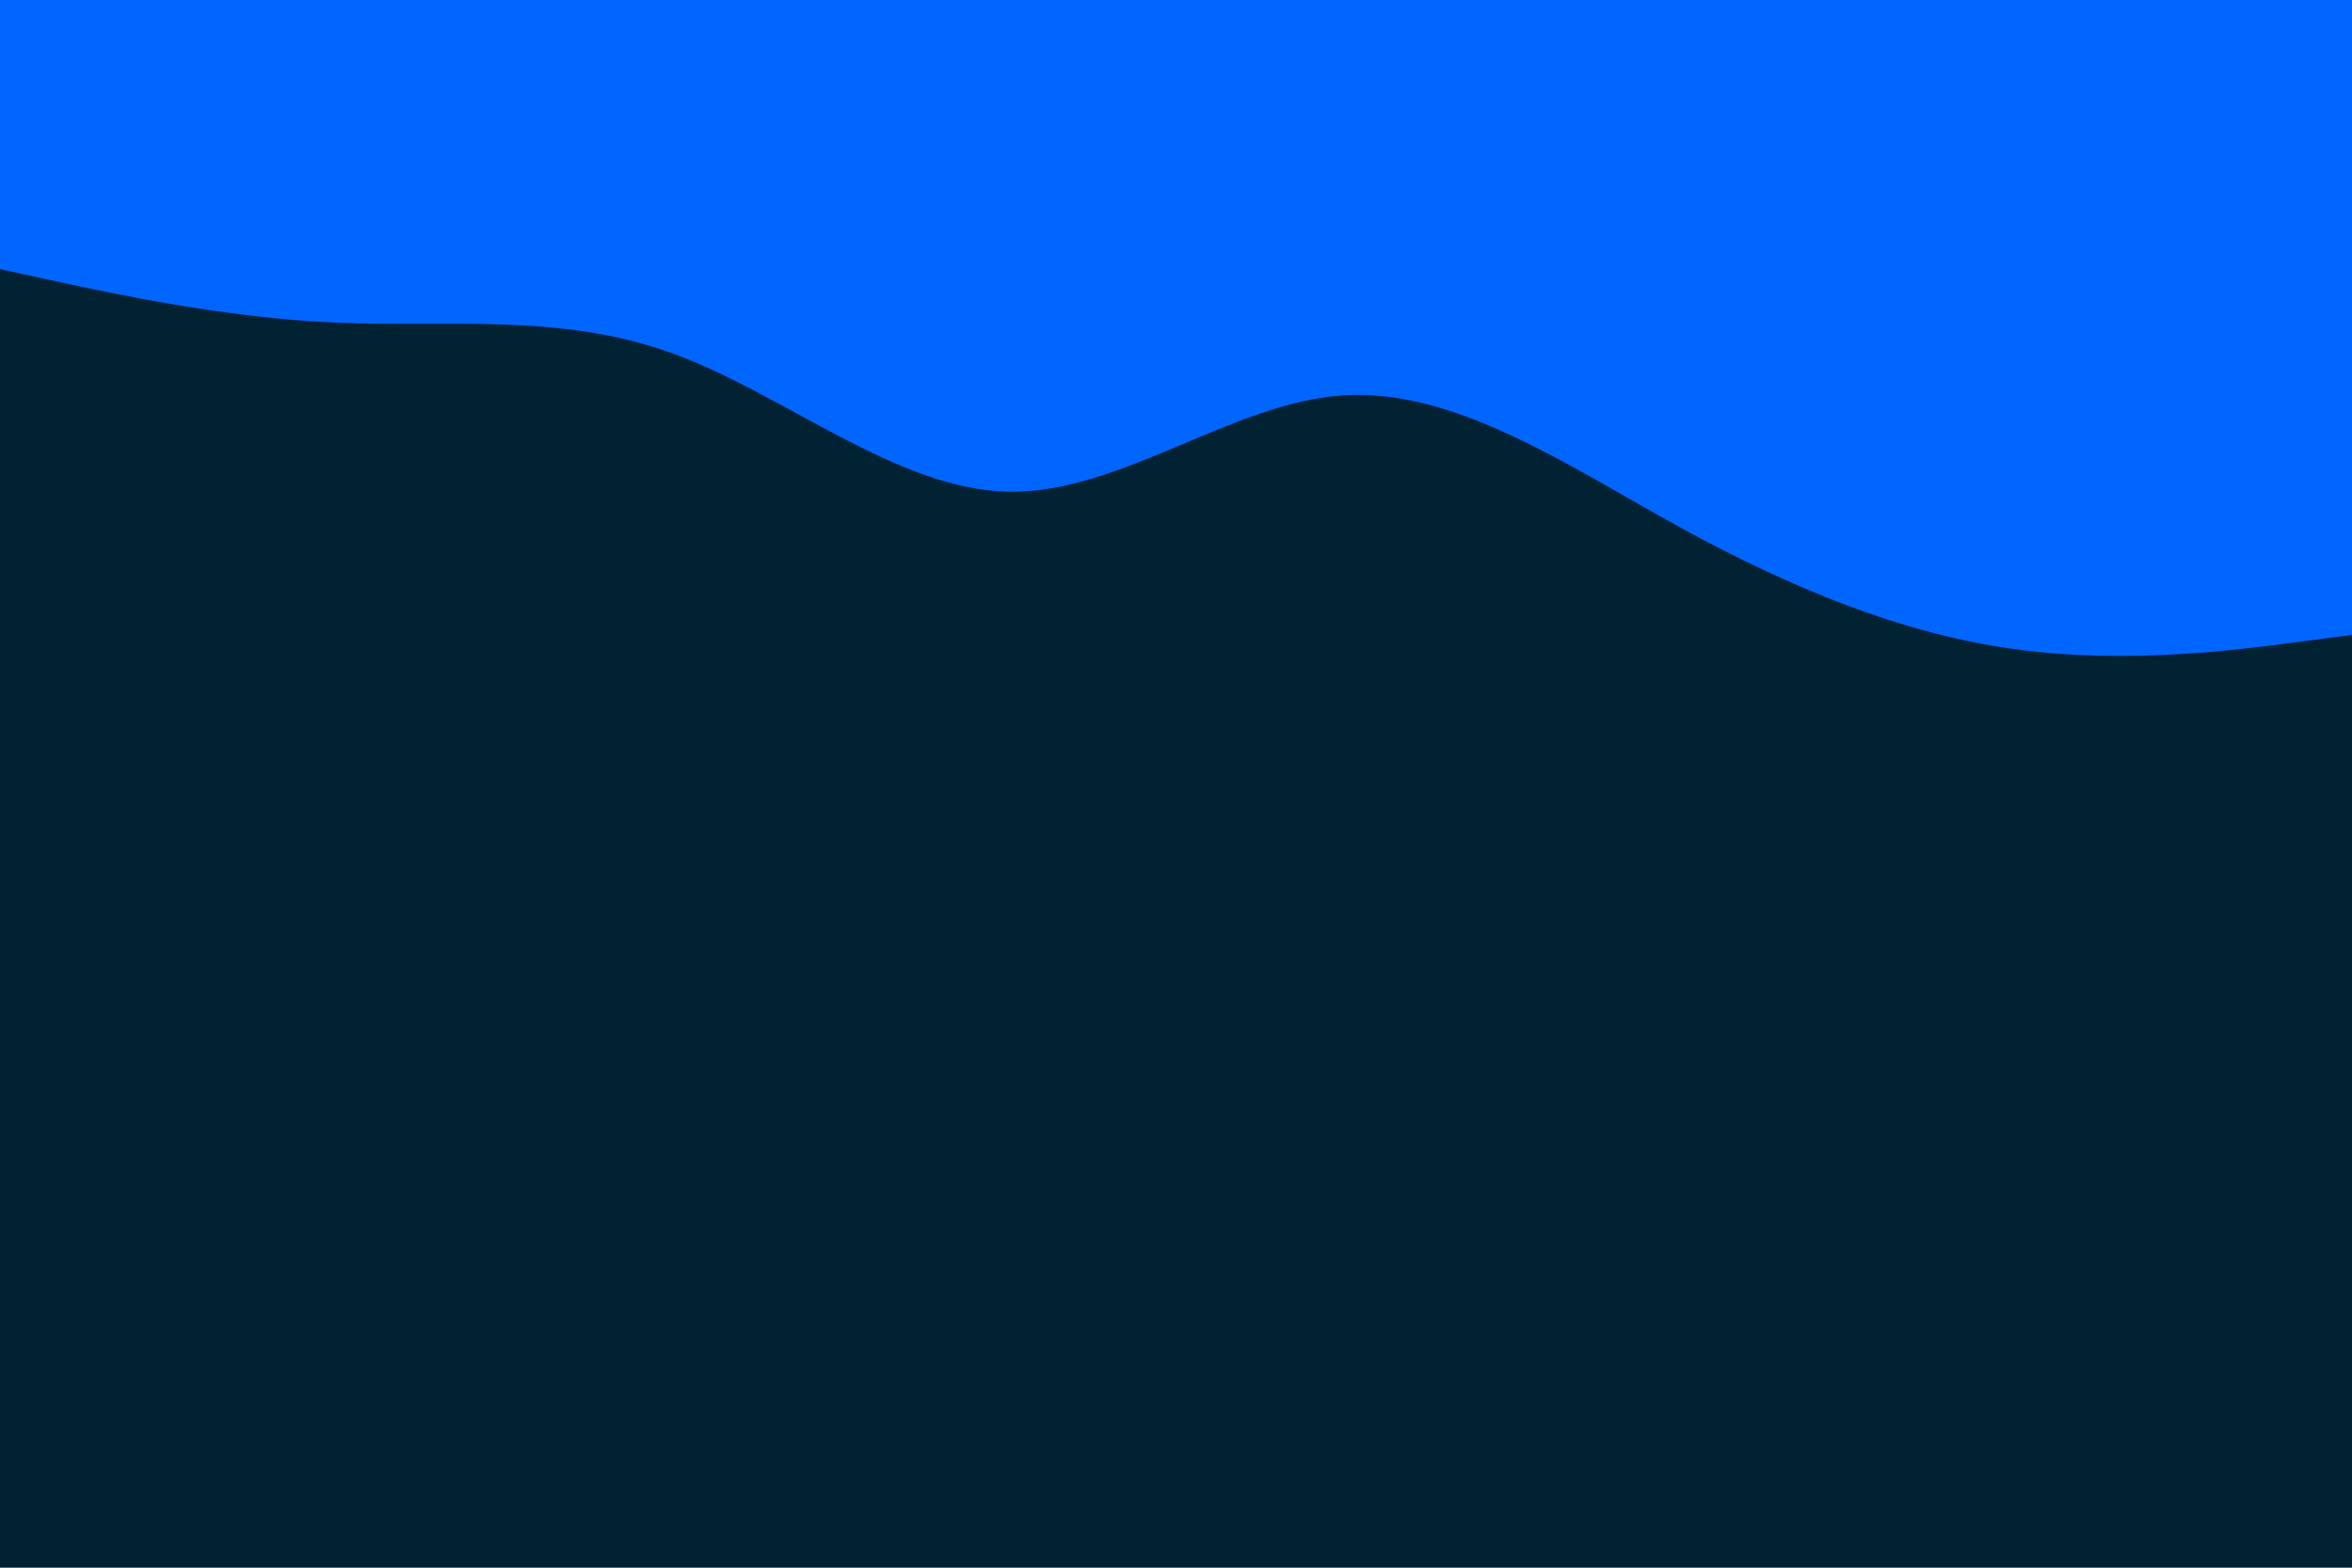 <svg id="visual" viewBox="0 0 900 600" width="900" height="600" xmlns="http://www.w3.org/2000/svg" xmlns:xlink="http://www.w3.org/1999/xlink" version="1.1"><rect x="0" y="0" width="900" height="600" fill="#002233"></rect><path d="M0 103L21.5 107.7C43 112.3 86 121.7 128.8 123.5C171.7 125.3 214.3 119.7 257.2 135.2C300 150.7 343 187.3 385.8 188.2C428.7 189 471.3 154 514.2 151.3C557 148.7 600 178.3 642.8 201.8C685.7 225.3 728.3 242.7 771.2 248.5C814 254.3 857 248.7 878.5 245.8L900 243L900 0L878.5 0C857 0 814 0 771.2 0C728.3 0 685.7 0 642.8 0C600 0 557 0 514.2 0C471.3 0 428.7 0 385.8 0C343 0 300 0 257.2 0C214.3 0 171.7 0 128.8 0C86 0 43 0 21.5 0L0 0Z" fill="#0066FF" stroke-linecap="round" stroke-linejoin="miter"></path></svg>